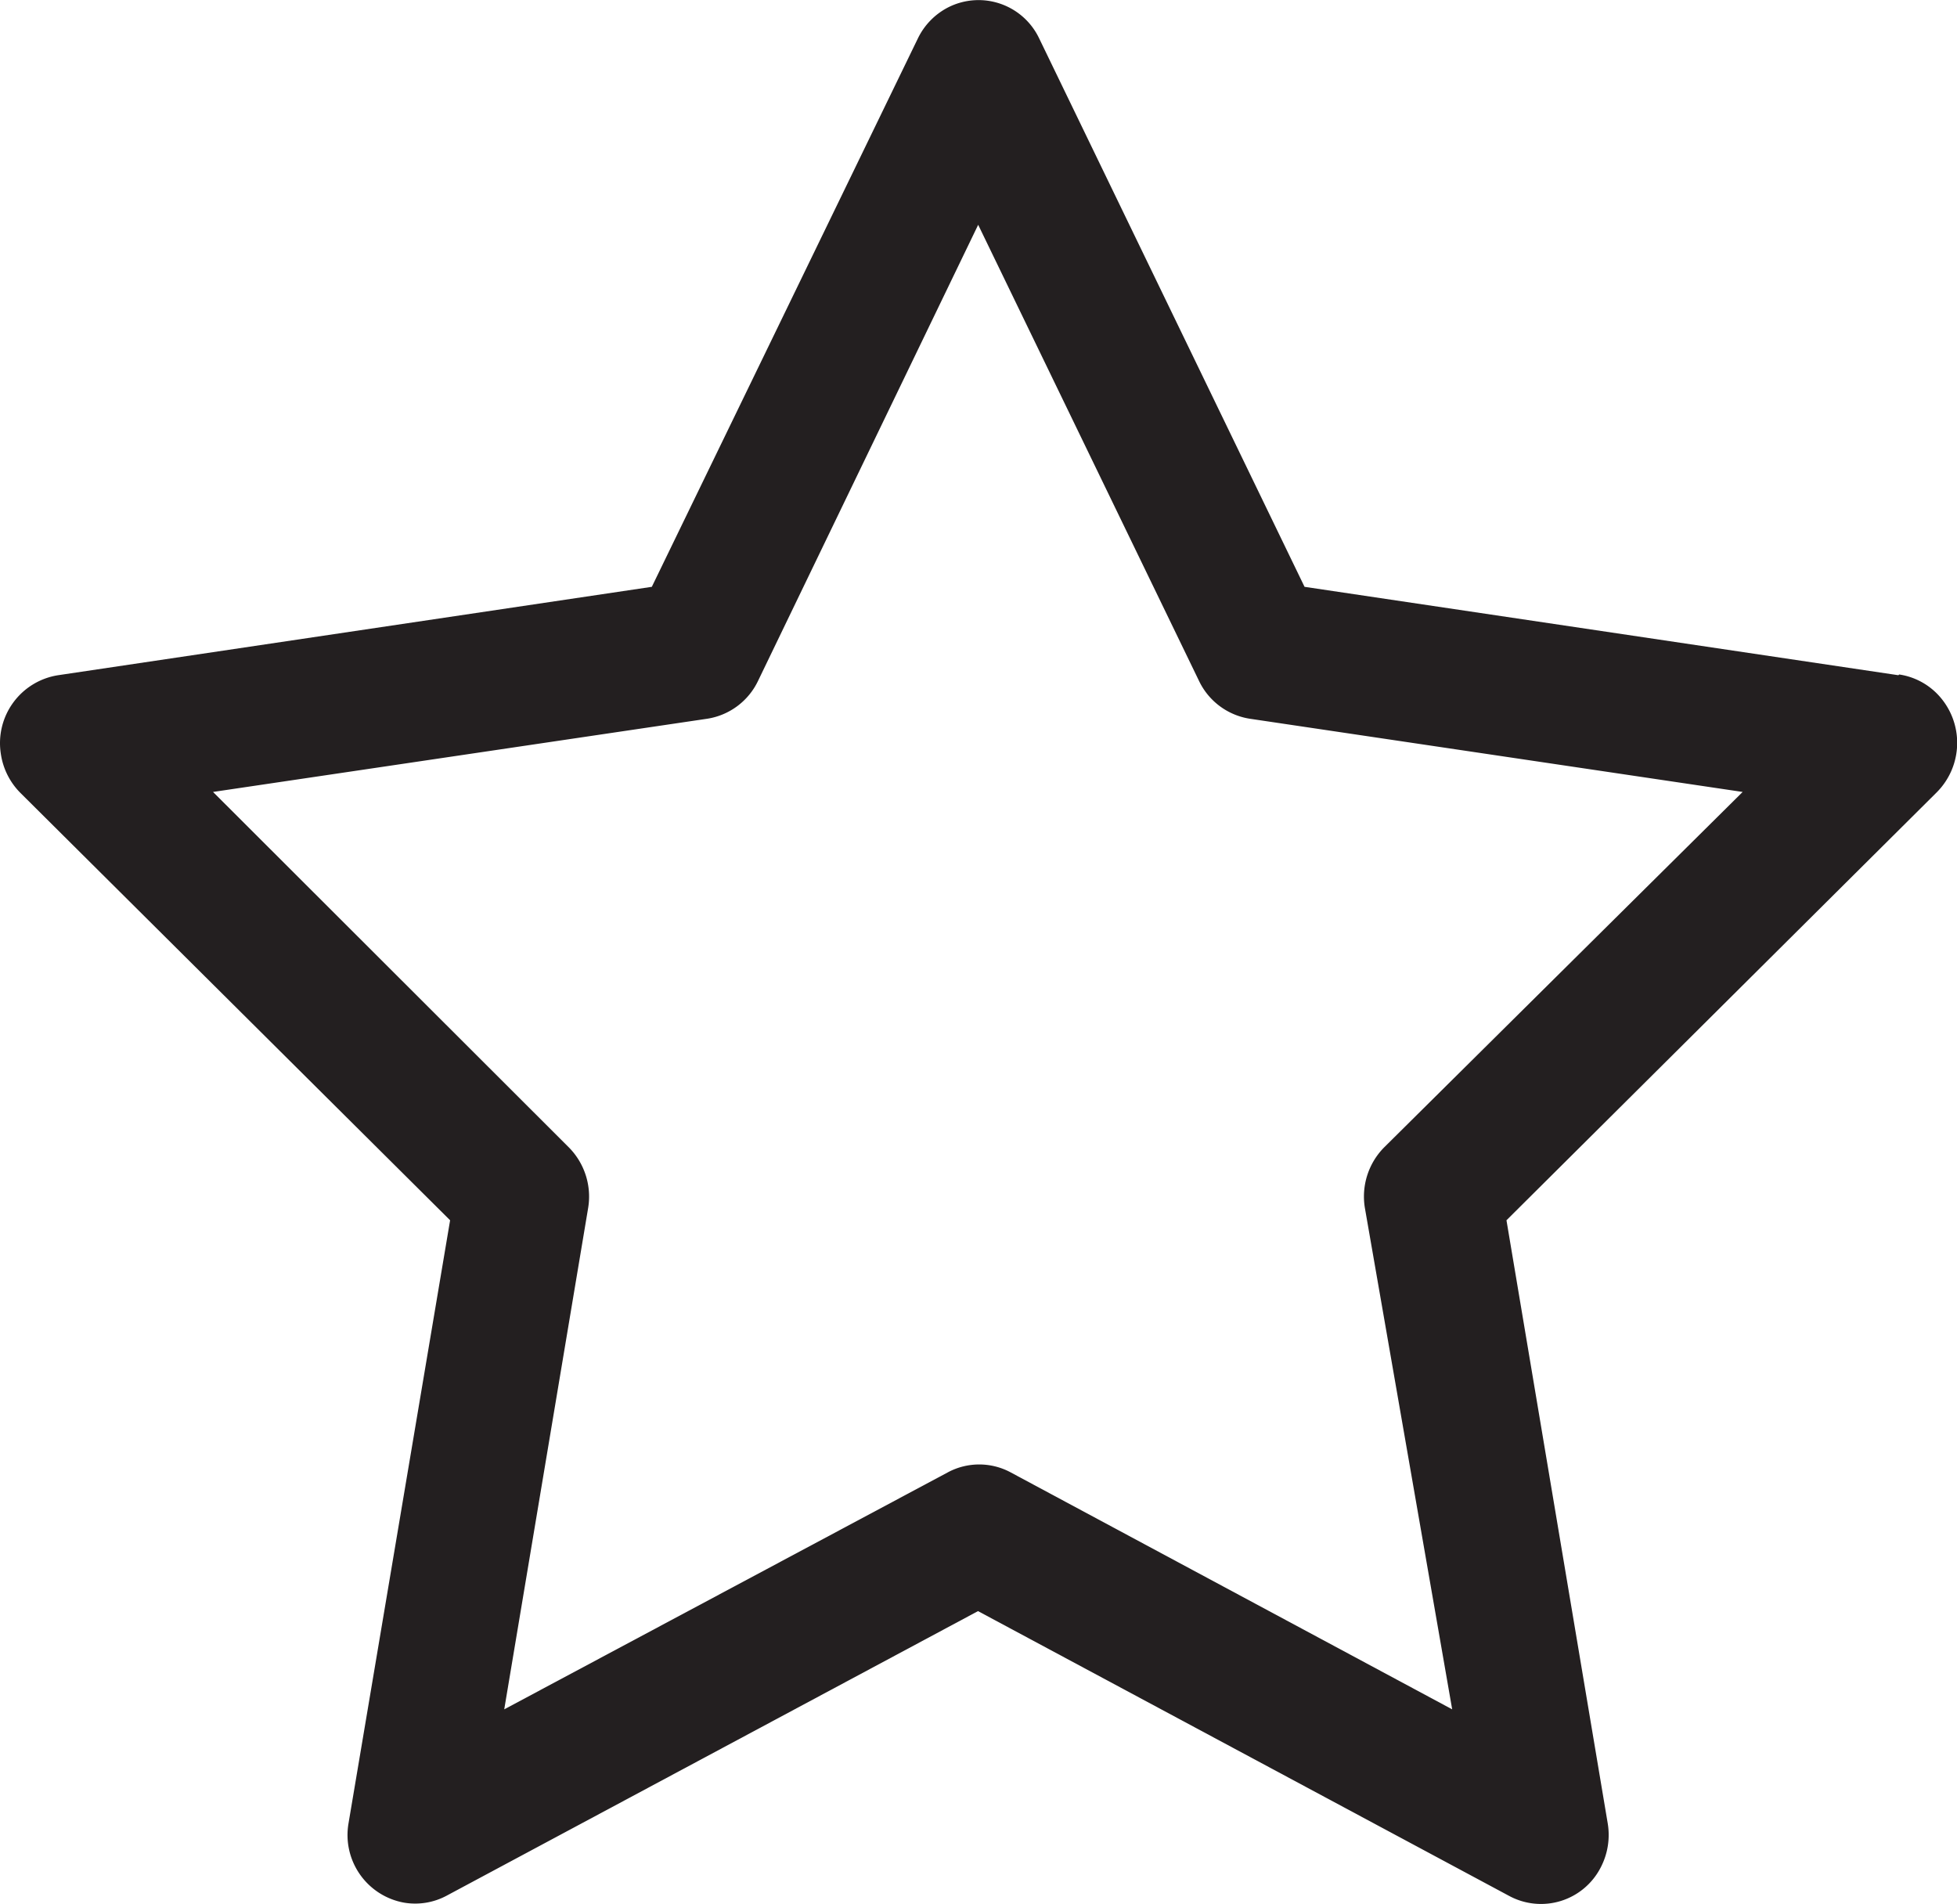 <svg xmlns="http://www.w3.org/2000/svg" width="37.022" height="36.018" viewBox="0 0 37.022 36.018"><path d="M569.914,907.734l-11.234-1.672-5.021-10.375a1.27,1.27,0,0,0-1.718-.587,1.294,1.294,0,0,0-.575.587l-5.034,10.375L535.1,907.734a1.3,1.3,0,0,0-1.084,1.481,1.316,1.316,0,0,0,.379.753l8.121,8.076-1.922,11.408a1.3,1.3,0,0,0,1.054,1.5,1.259,1.259,0,0,0,.8-.131l10.055-5.384,10.042,5.384a1.269,1.269,0,0,0,1.735-.53,1.33,1.33,0,0,0,.135-.842L562.5,918.044l8.134-8.089a1.326,1.326,0,0,0,.034-1.848,1.271,1.271,0,0,0-.739-.387Zm-9.722,8.925a1.322,1.322,0,0,0-.371,1.149l1.652,9.487-8.352-4.482a1.257,1.257,0,0,0-1.191,0l-8.39,4.482,1.588-9.487a1.322,1.322,0,0,0-.372-1.149l-6.725-6.717,9.351-1.385a1.284,1.284,0,0,0,.961-.719l4.163-8.624,4.176,8.624a1.284,1.284,0,0,0,.961.719l9.325,1.385Z" transform="translate(-534.001 -894.962)" fill="#231f20"/></svg>